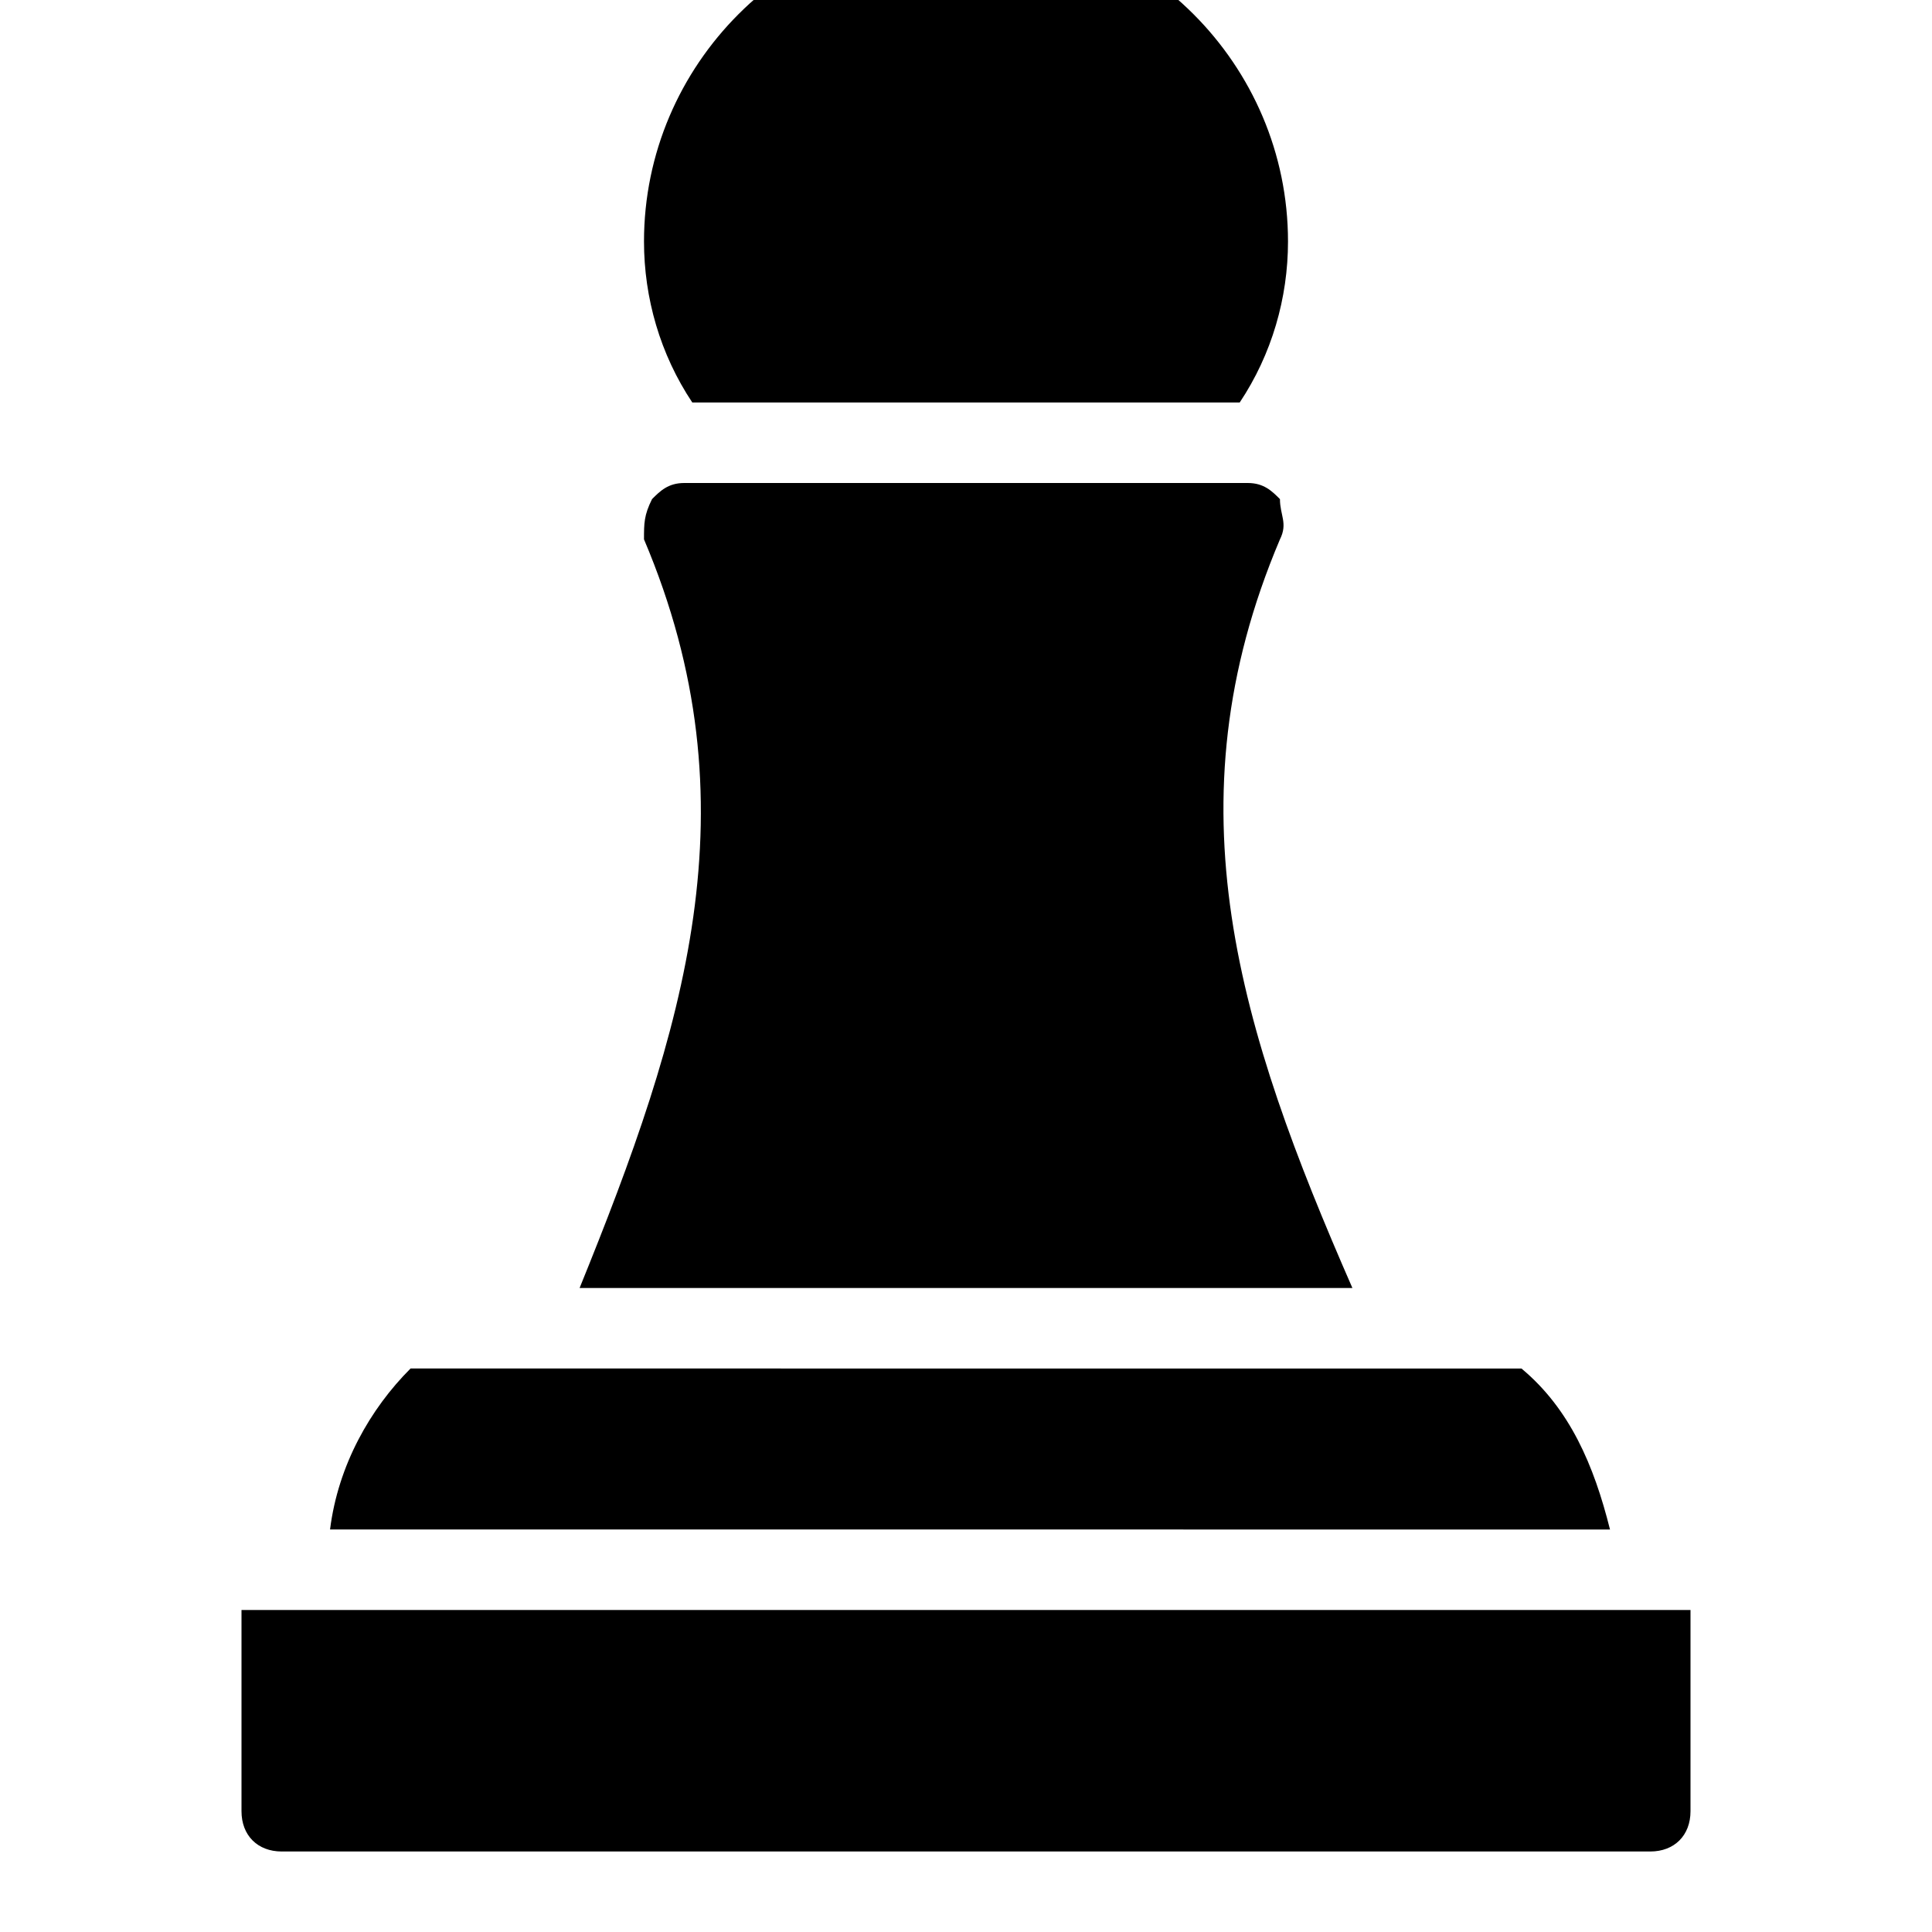 <svg xmlns="http://www.w3.org/2000/svg" viewBox="0 0 24 24"><title>asset-brain_game</title><path d="M16.8 16c-1.4-3.2-2.3-6-.9-9.3.1-.2 0-.3 0-.5-.1-.1-.2-.2-.4-.2h-7c-.2 0-.3.1-.4.2-.1.2-.1.3-.1.5 1.4 3.3.5 6.1-.8 9.3h9.6zm2.1 1H5.1c-.5.5-.9 1.2-1 2H20c-.2-.8-.5-1.5-1.1-2zM15.4 5c.4-.6.6-1.3.6-2 0-2.2-1.8-4-4-4S8 .8 8 3c0 .7.2 1.4.6 2h6.8zM3 20v2.5c0 .3.2.5.5.5h17c.3 0 .5-.2.5-.5V20H3z"/></svg>